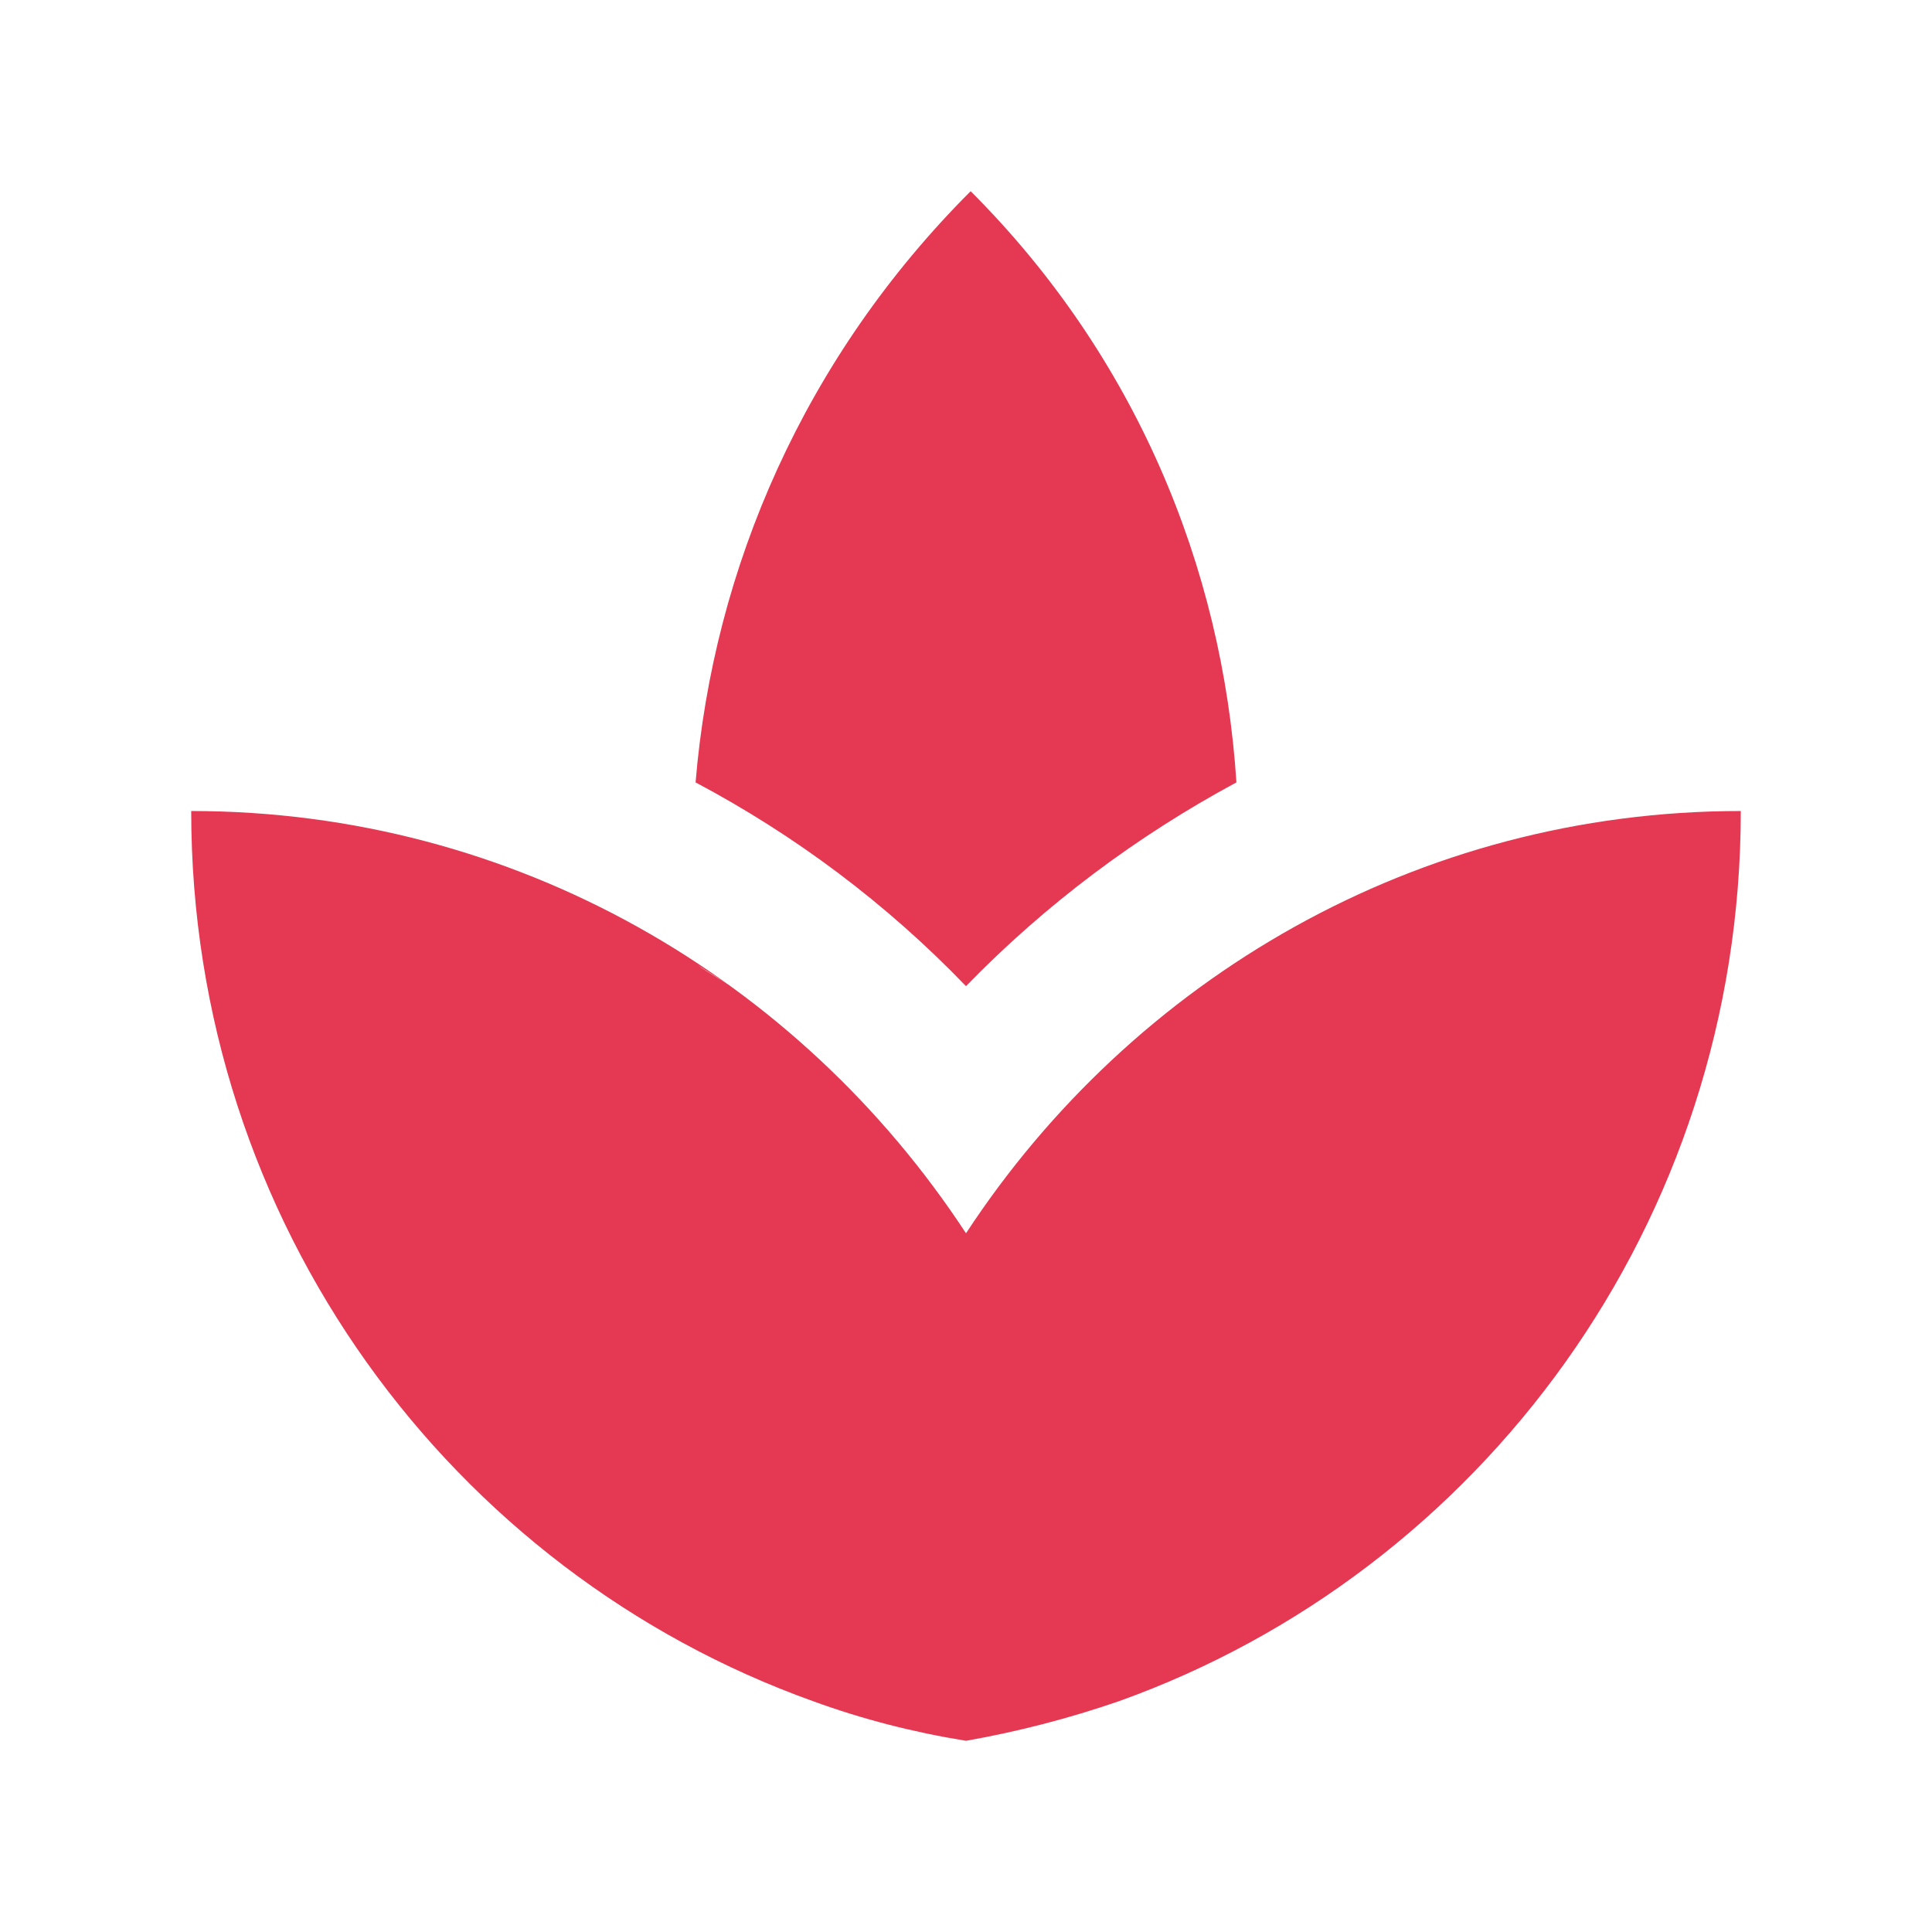 <?xml version="1.0" encoding="UTF-8"?>
<svg width="32px" height="32px" viewBox="0 0 32 32" version="1.1" xmlns="http://www.w3.org/2000/svg" xmlns:xlink="http://www.w3.org/1999/xlink">
    <!-- Generator: Sketch 63.1 (92452) - https://sketch.com -->
    <title>💟icons-category/spa</title>
    <desc>Created with Sketch.</desc>
    <defs>
        <path d="M20.479,12.959 C20.248,9.378 18.798,5.887 16.077,3.167 C13.331,5.913 11.816,9.404 11.521,12.959 C13.164,13.831 14.678,14.96 16,16.334 C17.322,14.973 18.836,13.844 20.479,12.959 L20.479,12.959 Z M12.137,16.359 C11.957,16.231 11.752,16.116 11.56,15.987 C11.752,16.128 11.957,16.231 12.137,16.359 L12.137,16.359 Z M20.376,16.038 C20.209,16.154 20.03,16.244 19.863,16.372 C20.03,16.244 20.209,16.154 20.376,16.038 L20.376,16.038 Z M16,20.427 C13.241,16.218 8.531,13.433 3.167,13.433 C3.167,20.261 7.479,26.036 13.472,28.179 C14.28,28.474 15.127,28.692 16,28.833 C16.873,28.679 17.707,28.461 18.528,28.179 C24.521,26.036 28.833,20.261 28.833,13.433 C23.469,13.433 18.759,16.218 16,20.427 L16,20.427 Z" id="path-1"></path>
    </defs>
    <g id="💟icons-category/spa" stroke="none" stroke-width="1" fill="none" fill-rule="evenodd">
        <mask id="mask-2" fill="white">
            <use xlink:href="#path-1"></use>
        </mask>
        <use id="Icon" fill="#e43853" xlink:href="#path-1"></use>
    </g>
</svg>